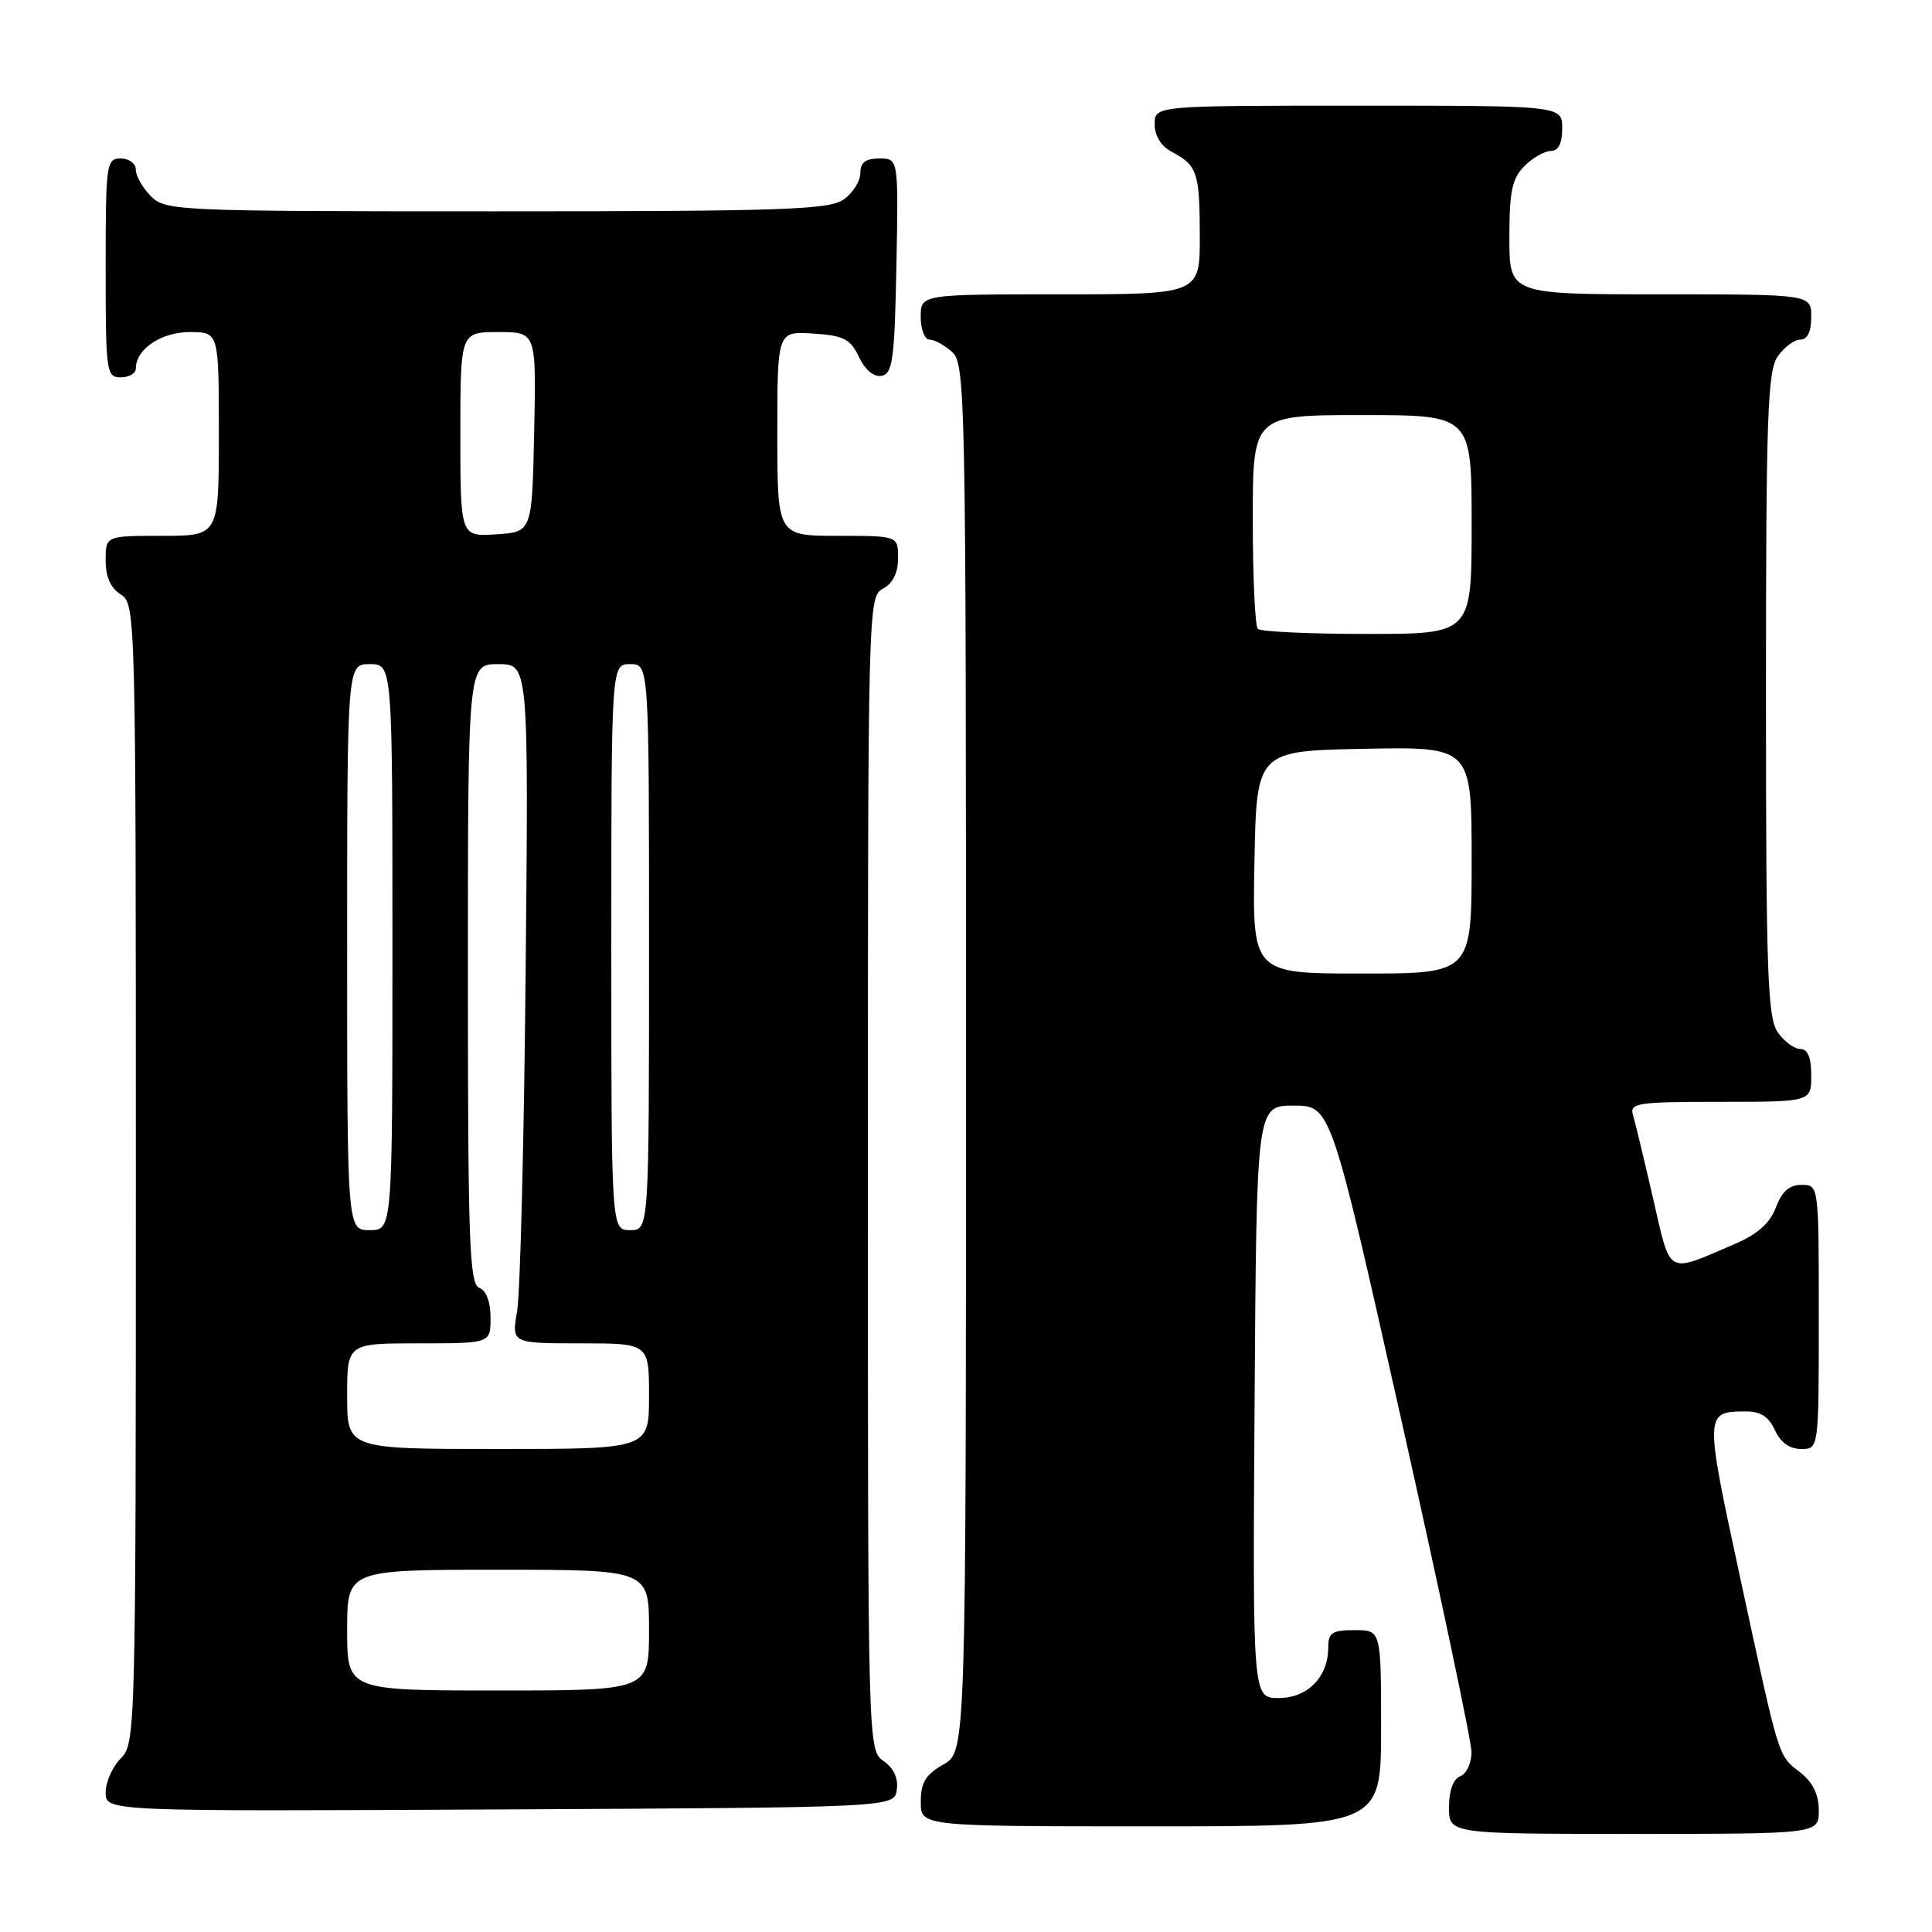 <?xml version="1.0" encoding="UTF-8" standalone="no"?>
<!DOCTYPE svg PUBLIC "-//W3C//DTD SVG 1.1//EN" "http://www.w3.org/Graphics/SVG/1.1/DTD/svg11.dtd" >
<svg xmlns="http://www.w3.org/2000/svg" xmlns:xlink="http://www.w3.org/1999/xlink" version="1.1" viewBox="0 0 256 256">
 <g >
 <path fill="currentColor"
d=" M 241.00 239.89 C 241.00 237.79 240.21 236.17 238.56 234.87 C 235.55 232.50 235.88 233.58 230.55 208.91 C 225.86 187.20 225.87 187.05 231.27 187.02 C 233.27 187.00 234.36 187.70 235.18 189.50 C 235.92 191.13 237.14 192.00 238.66 192.00 C 241.00 192.00 241.00 192.00 241.00 174.50 C 241.00 157.00 241.00 157.00 238.72 157.00 C 237.10 157.00 236.11 157.87 235.31 160.00 C 234.51 162.10 232.88 163.55 229.84 164.85 C 220.70 168.76 221.44 169.18 219.04 158.79 C 217.86 153.68 216.67 148.71 216.38 147.75 C 215.91 146.15 216.91 146.00 227.93 146.00 C 240.00 146.00 240.00 146.00 240.00 142.50 C 240.00 140.12 239.54 139.00 238.56 139.00 C 237.76 139.00 236.41 138.00 235.56 136.78 C 234.21 134.85 234.00 128.90 234.00 92.00 C 234.00 55.10 234.21 49.15 235.56 47.22 C 236.41 46.00 237.76 45.00 238.56 45.00 C 239.49 45.00 240.00 43.95 240.00 42.00 C 240.00 39.00 240.00 39.00 220.00 39.00 C 200.00 39.00 200.00 39.00 200.00 31.50 C 200.00 25.33 200.36 23.64 202.00 22.00 C 203.10 20.90 204.68 20.00 205.50 20.00 C 206.50 20.00 207.00 19.00 207.00 17.00 C 207.00 14.00 207.00 14.00 180.00 14.00 C 153.00 14.00 153.00 14.00 153.00 16.46 C 153.00 18.00 153.85 19.37 155.25 20.11 C 158.65 21.90 158.97 22.86 158.98 31.25 C 159.00 39.00 159.00 39.00 140.50 39.00 C 122.00 39.00 122.00 39.00 122.00 42.00 C 122.00 43.65 122.53 45.00 123.17 45.00 C 123.82 45.00 125.17 45.74 126.17 46.65 C 127.92 48.24 128.00 52.45 128.00 140.20 C 128.00 232.09 128.00 232.09 125.01 233.80 C 122.65 235.14 122.01 236.19 122.01 238.75 C 122.00 242.00 122.00 242.00 152.50 242.00 C 183.00 242.00 183.00 242.00 183.00 229.00 C 183.00 216.00 183.00 216.00 179.50 216.00 C 176.52 216.00 176.00 216.34 176.00 218.28 C 176.00 222.21 173.27 225.00 169.43 225.00 C 165.98 225.00 165.98 225.00 166.24 185.75 C 166.50 146.50 166.50 146.50 171.42 146.50 C 176.34 146.50 176.34 146.50 185.65 188.00 C 190.77 210.82 194.97 230.69 194.98 232.14 C 194.99 233.60 194.32 235.05 193.50 235.36 C 192.56 235.72 192.00 237.25 192.00 239.47 C 192.00 243.00 192.00 243.00 216.50 243.00 C 241.00 243.00 241.00 243.00 241.00 239.89 Z  M 118.83 237.15 C 119.05 235.64 118.42 234.28 117.08 233.35 C 115.00 231.89 115.00 231.76 115.00 155.48 C 115.00 80.09 115.03 79.06 117.00 78.00 C 118.31 77.30 119.00 75.91 119.00 73.96 C 119.00 71.00 119.00 71.00 111.00 71.00 C 103.00 71.00 103.00 71.00 103.00 57.45 C 103.00 43.89 103.00 43.89 107.74 44.20 C 111.81 44.46 112.67 44.90 113.82 47.31 C 114.65 49.04 115.80 49.99 116.83 49.80 C 118.28 49.52 118.54 47.60 118.78 35.24 C 119.05 21.00 119.05 21.00 116.53 21.00 C 114.69 21.00 114.00 21.53 114.00 22.94 C 114.00 24.01 113.00 25.59 111.78 26.44 C 109.85 27.79 103.78 28.00 65.78 28.00 C 23.33 28.00 21.94 27.94 20.00 26.00 C 18.90 24.90 18.00 23.33 18.00 22.50 C 18.00 21.67 17.11 21.00 16.00 21.00 C 14.09 21.00 14.00 21.67 14.00 35.50 C 14.00 49.33 14.09 50.00 16.00 50.00 C 17.10 50.00 18.00 49.47 18.00 48.83 C 18.00 46.26 21.35 44.00 25.15 44.00 C 29.00 44.00 29.00 44.00 29.00 57.50 C 29.00 71.00 29.00 71.00 21.50 71.00 C 14.00 71.00 14.00 71.00 14.00 74.26 C 14.00 76.44 14.66 77.93 16.00 78.77 C 17.97 80.00 18.00 81.10 18.00 155.51 C 18.00 229.67 17.96 231.04 16.00 233.00 C 14.90 234.10 14.00 236.13 14.00 237.51 C 14.00 240.02 14.00 240.02 66.25 239.76 C 118.50 239.50 118.50 239.50 118.83 237.15 Z  M 166.22 114.25 C 166.50 99.50 166.50 99.50 180.75 99.22 C 195.00 98.95 195.00 98.95 195.00 113.97 C 195.00 129.00 195.00 129.00 180.47 129.00 C 165.95 129.00 165.95 129.00 166.22 114.25 Z  M 166.67 83.33 C 166.30 82.97 166.00 76.44 166.00 68.83 C 166.00 55.00 166.00 55.00 180.50 55.00 C 195.00 55.00 195.00 55.00 195.00 69.50 C 195.00 84.00 195.00 84.00 181.17 84.00 C 173.56 84.00 167.03 83.70 166.67 83.33 Z  M 46.00 216.00 C 46.00 208.00 46.00 208.00 66.00 208.00 C 86.00 208.00 86.00 208.00 86.00 216.00 C 86.00 224.00 86.00 224.00 66.00 224.00 C 46.00 224.00 46.00 224.00 46.00 216.00 Z  M 46.00 185.00 C 46.00 178.00 46.00 178.00 55.50 178.00 C 65.00 178.00 65.00 178.00 65.00 174.61 C 65.00 172.51 64.43 170.99 63.50 170.64 C 62.20 170.14 62.00 164.58 62.00 129.03 C 62.00 88.00 62.00 88.00 66.02 88.00 C 70.04 88.00 70.04 88.00 69.65 128.75 C 69.44 151.16 68.93 171.41 68.52 173.75 C 67.79 178.00 67.79 178.00 76.89 178.00 C 86.00 178.00 86.00 178.00 86.00 185.00 C 86.00 192.00 86.00 192.00 66.00 192.00 C 46.00 192.00 46.00 192.00 46.00 185.00 Z  M 46.00 125.50 C 46.00 88.00 46.00 88.00 49.00 88.00 C 52.00 88.00 52.00 88.00 52.00 125.50 C 52.00 163.00 52.00 163.00 49.00 163.00 C 46.00 163.00 46.00 163.00 46.00 125.50 Z  M 81.00 125.50 C 81.00 88.00 81.00 88.00 83.50 88.00 C 86.00 88.00 86.00 88.00 86.00 125.50 C 86.00 163.00 86.00 163.00 83.50 163.00 C 81.00 163.00 81.00 163.00 81.00 125.50 Z  M 61.00 57.55 C 61.00 44.00 61.00 44.00 66.03 44.00 C 71.06 44.00 71.06 44.00 70.78 57.25 C 70.50 70.50 70.50 70.50 65.75 70.80 C 61.00 71.11 61.00 71.11 61.00 57.55 Z "/>
</g>
</svg>